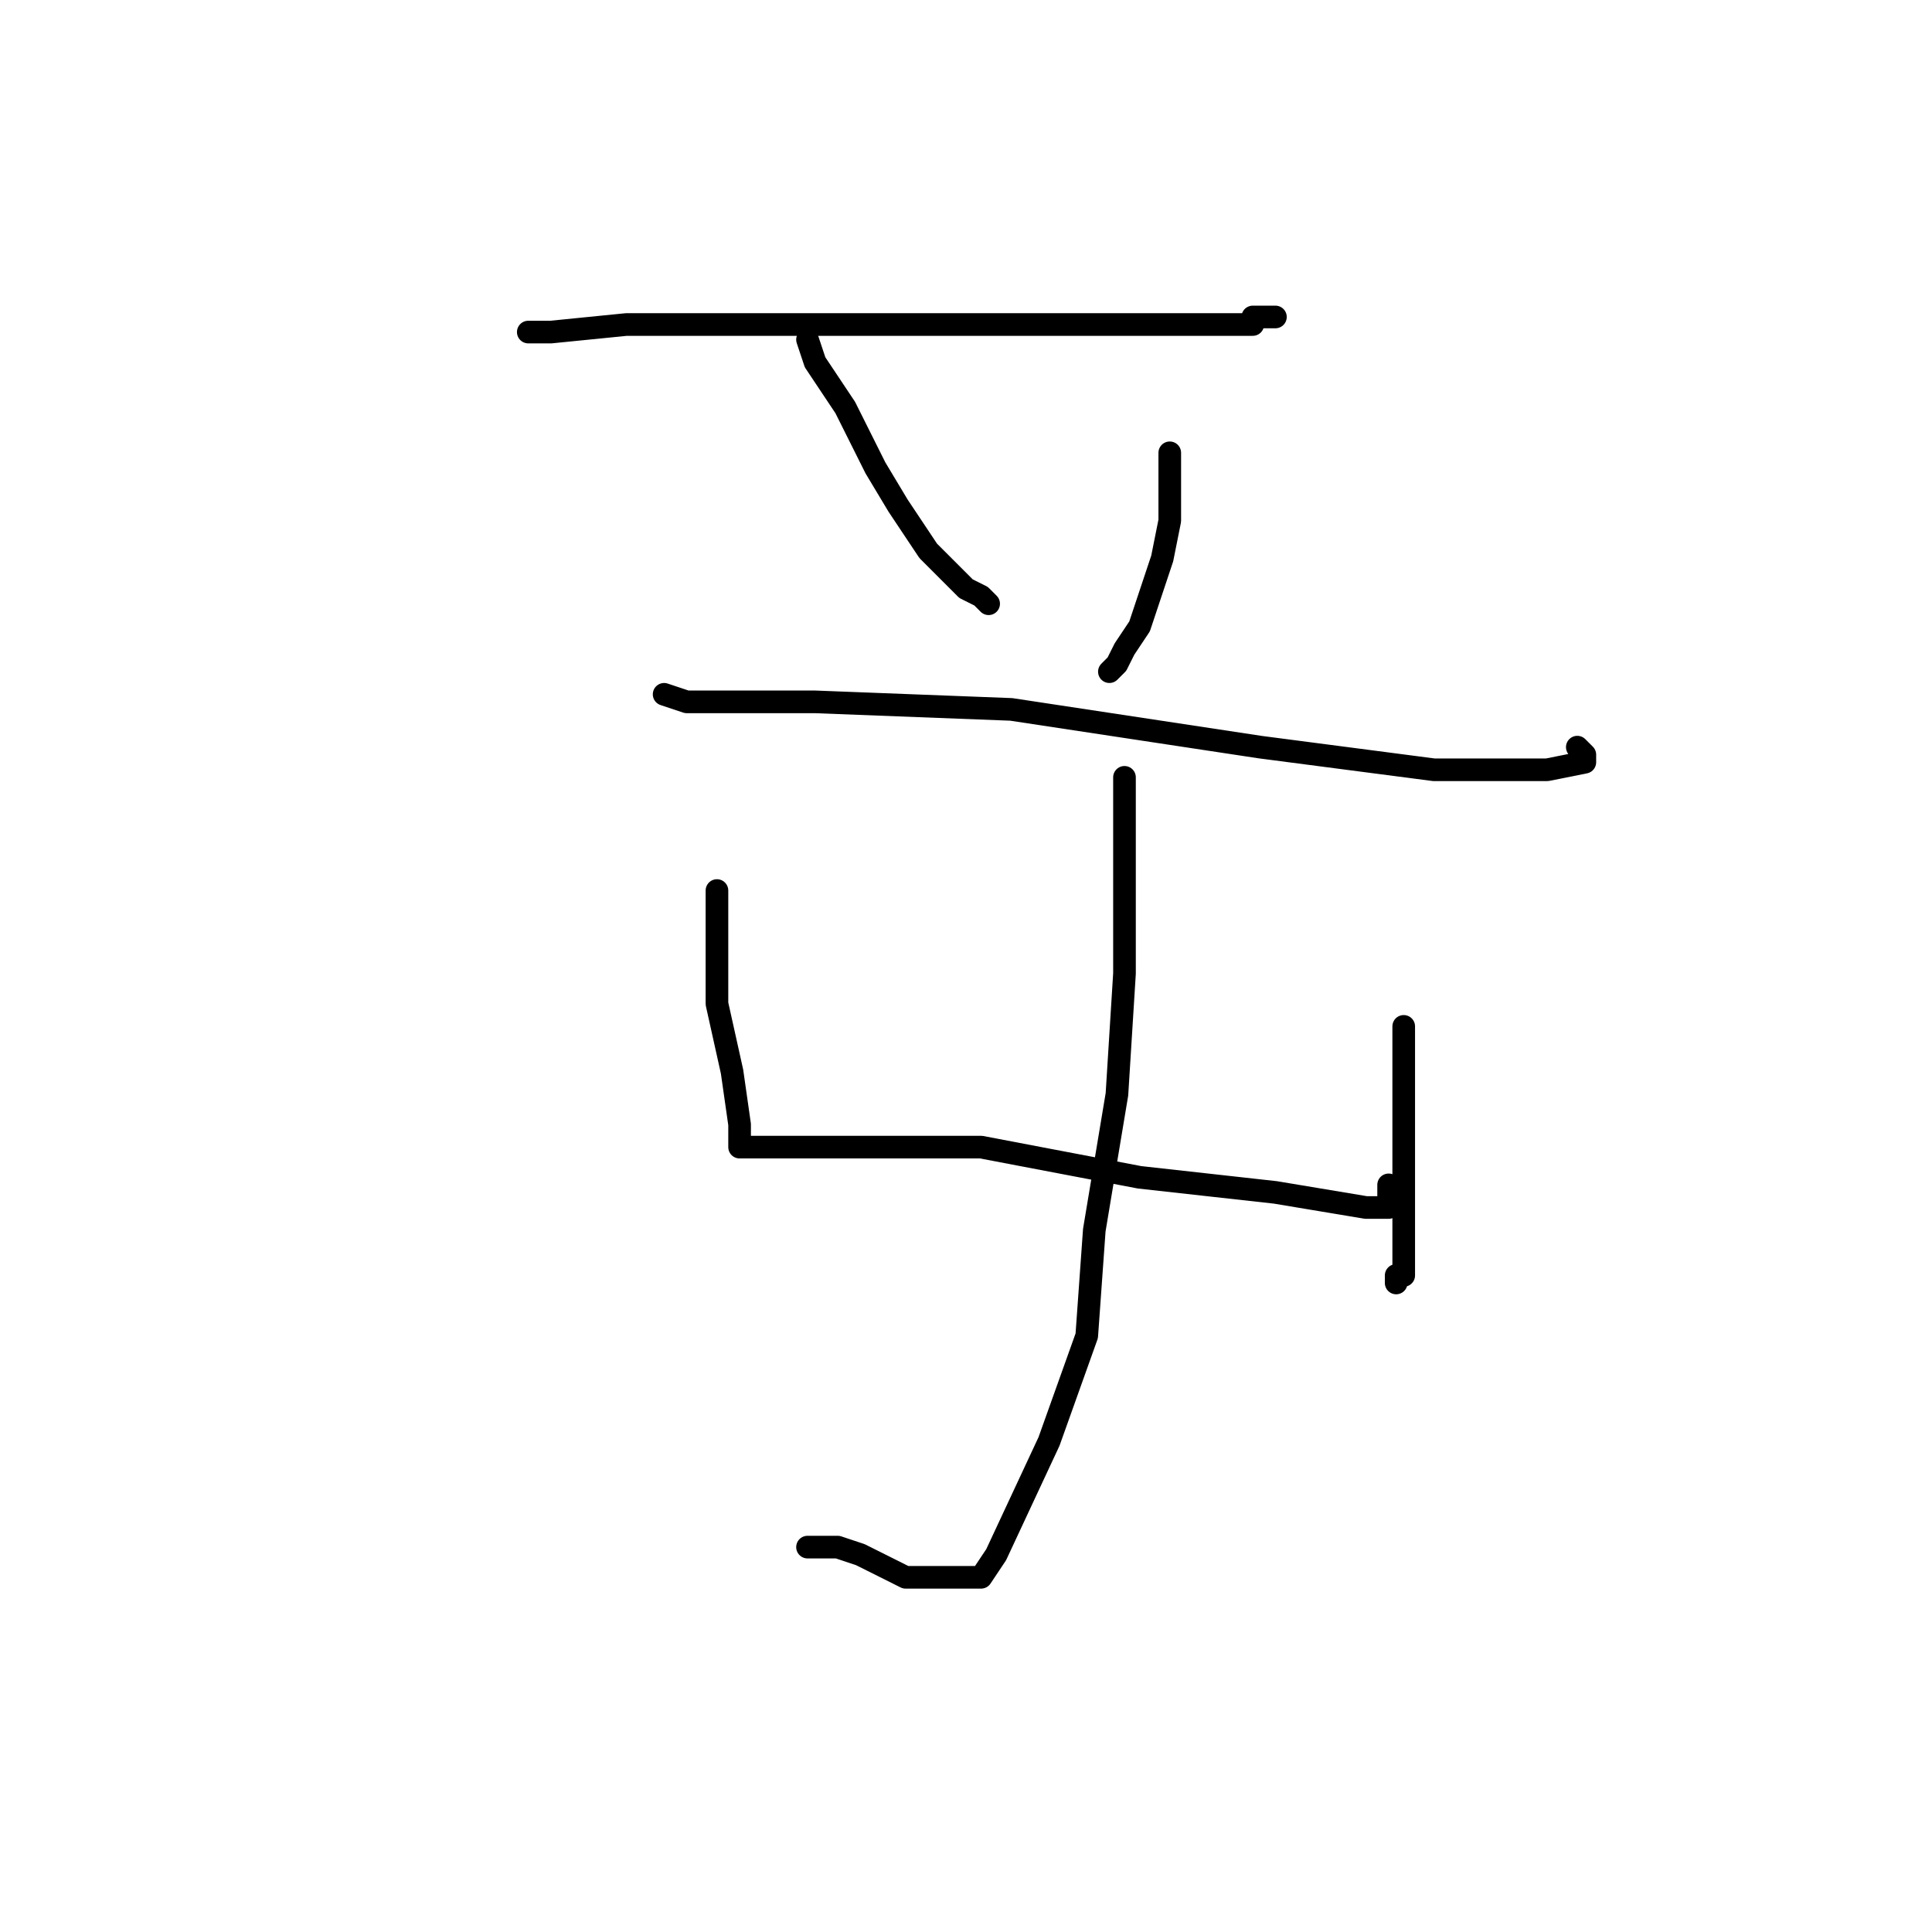<?xml version="1.0" standalone="no"?>
    <svg width="256" height="256" xmlns="http://www.w3.org/2000/svg" version="1.1">
    <polyline stroke="black" stroke-width="3" stroke-linecap="round" fill="transparent" stroke-linejoin="round" points="70 44 70 44 71 44 73 44 83 43 99 43 120 43 141 43 154 43 161 43 164 43 165 43 166 43 166 42 167 42 169 42 169 42 " />
        <polyline stroke="black" stroke-width="3" stroke-linecap="round" fill="transparent" stroke-linejoin="round" points="107 45 108 48 112 54 116 62 119 67 123 73 127 77 128 78 130 79 131 80 131 80 " />
        <polyline stroke="black" stroke-width="3" stroke-linecap="round" fill="transparent" stroke-linejoin="round" points="155 60 155 63 155 69 154 74 151 83 149 86 148 88 148 88 147 89 147 89 147 89 " />
        <polyline stroke="black" stroke-width="3" stroke-linecap="round" fill="transparent" stroke-linejoin="round" points="88 92 91 93 108 93 134 94 167 99 190 102 205 102 210 101 210 101 210 100 210 100 209 99 209 99 " />
        <polyline stroke="black" stroke-width="3" stroke-linecap="round" fill="transparent" stroke-linejoin="round" points="95 118 95 119 95 123 95 133 97 142 98 149 98 152 98 152 99 152 102 152 113 152 130 152 151 156 169 158 181 160 184 160 184 159 184 159 184 158 184 158 184 157 184 157 " />
        <polyline stroke="black" stroke-width="3" stroke-linecap="round" fill="transparent" stroke-linejoin="round" points="186 136 186 141 186 147 186 157 186 165 186 168 186 168 186 169 185 169 185 170 185 170 " />
        <polyline stroke="black" stroke-width="3" stroke-linecap="round" fill="transparent" stroke-linejoin="round" points="149 103 149 106 149 115 149 129 148 145 145 163 144 177 139 191 132 206 130 209 127 209 122 209 120 209 114 206 111 205 109 205 108 205 108 205 108 205 107 205 107 205 " />
        </svg>